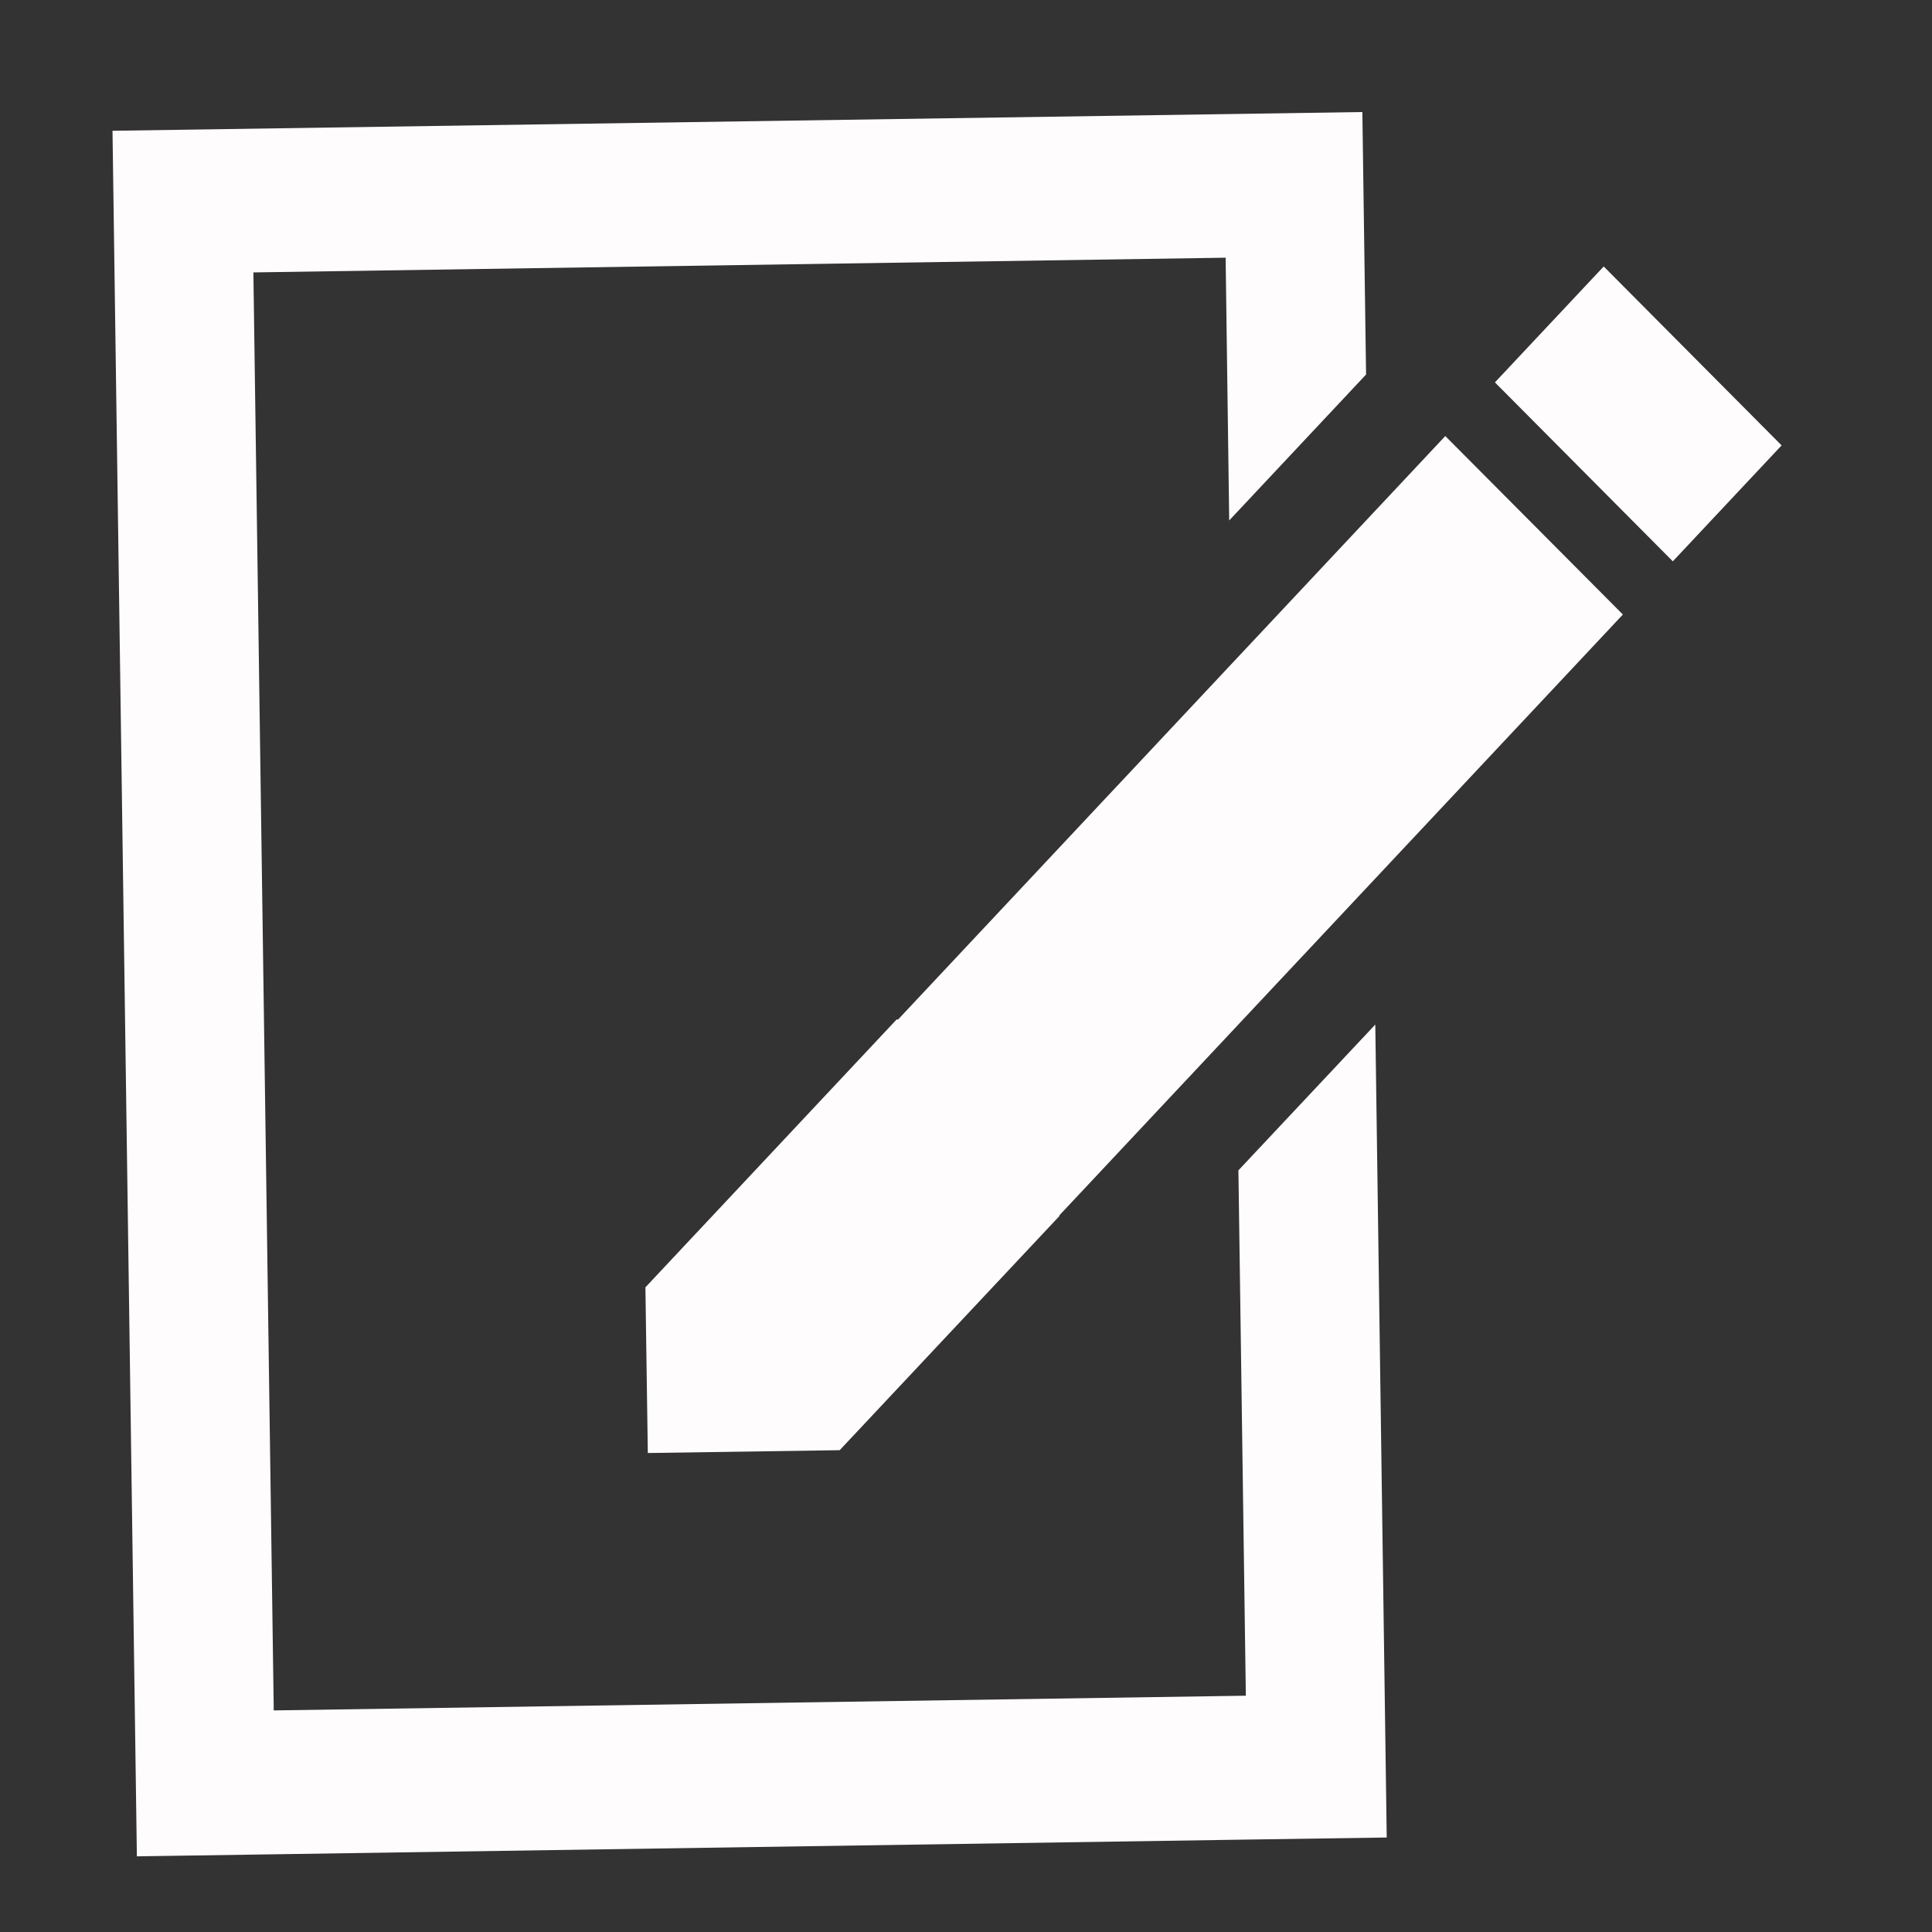 <svg width="13" height="13" viewBox="0 0 13 13" fill="none" xmlns="http://www.w3.org/2000/svg">
<rect x="0" y="0" width="13" height="13" fill="#333333" stroke="none"/>
<g clip-path="url(#clip0)">
<path d="M10.791 1.793L10.059 2.573L11.256 3.777L11.988 2.997L10.791 1.793Z" fill="#FFFCFE"/>
<path d="M6.043 6.86L6.033 6.86L4.343 8.662L4.343 8.672L4.359 9.777L5.65 9.758L7.129 8.182L7.129 8.177L10.92 4.135L9.725 2.934L6.043 6.86Z" fill="#FFFCFE"/>
<path d="M8.383 11.41L1.842 11.509L1.705 1.833L8.247 1.734L8.271 3.502L9.192 2.52L9.167 0.752L9.113 0.753L8.233 0.766L1.692 0.865L0.812 0.879L0.757 0.88L0.921 12.491L0.976 12.49L1.855 12.477L8.397 12.378L9.277 12.365L9.331 12.364L9.254 6.894L8.333 7.875L8.383 11.41Z" fill="#FFFCFE"/>
</g>
<defs>
<clipPath id="clip0">
<rect width="11.215" height="11.613" fill="white" transform="matrix(1 -0.015 0.014 1 0.757 0.88)"/>
</clipPath>
</defs>
</svg>

